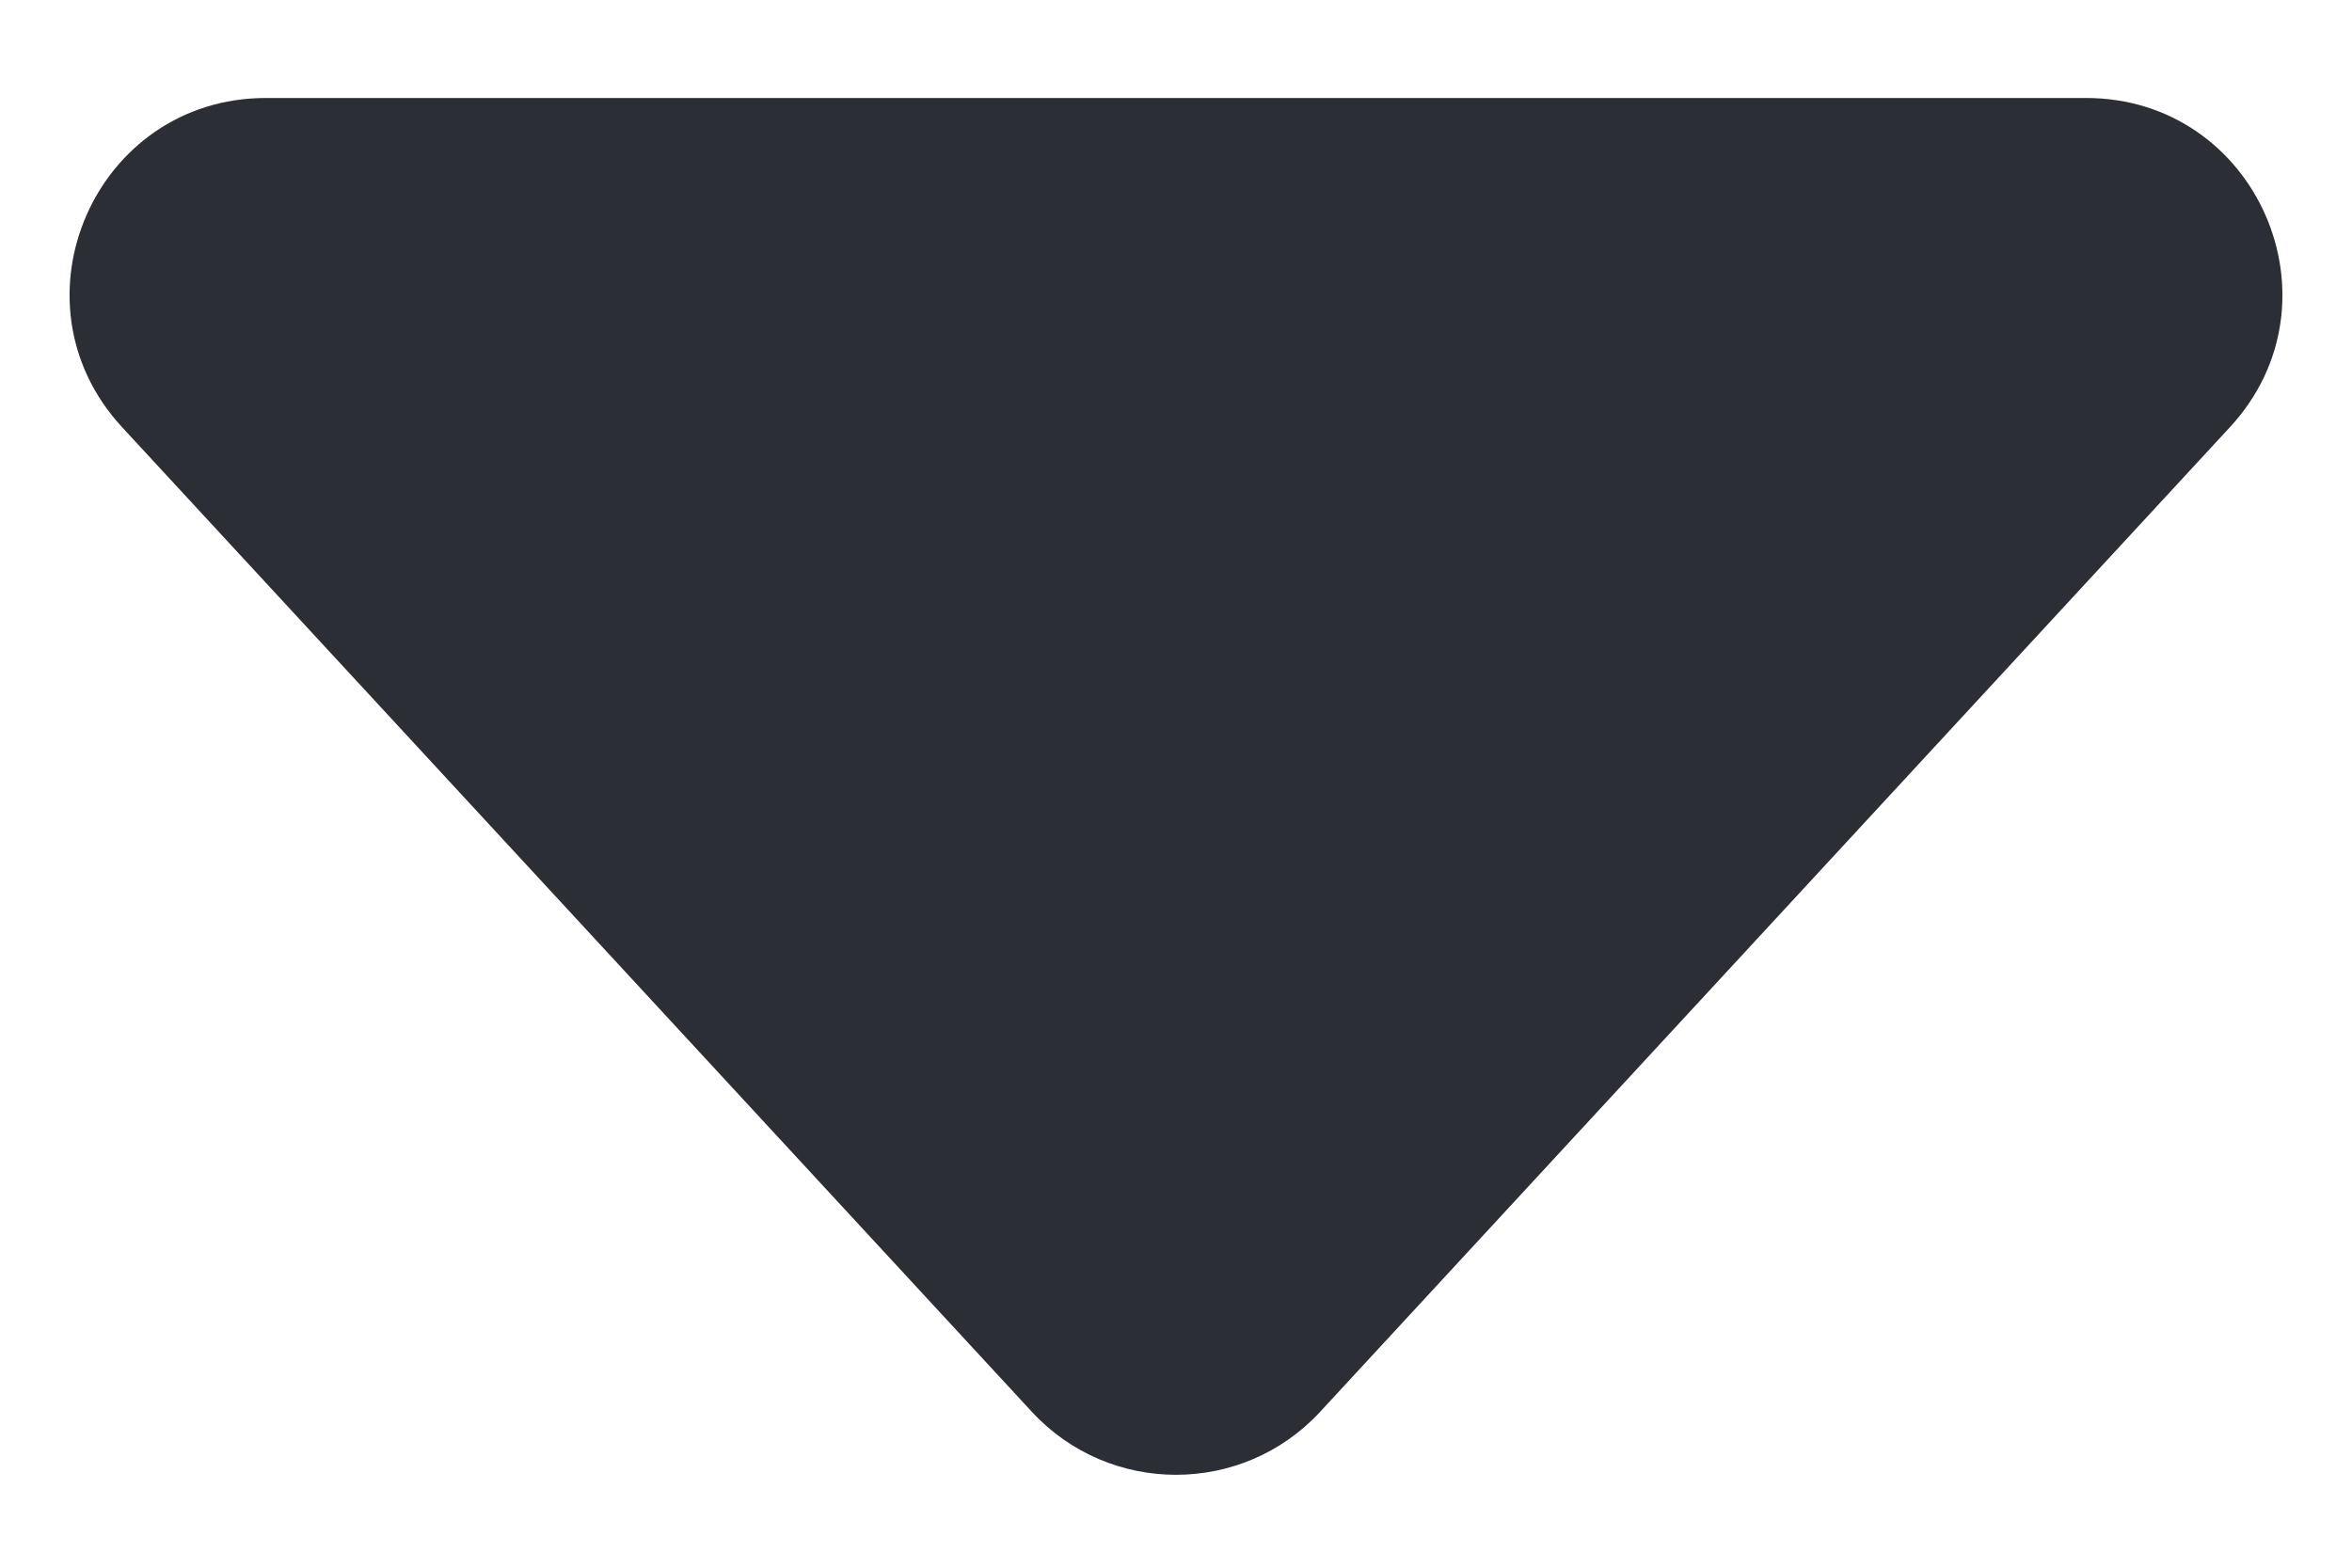 <svg width="12" height="8" viewBox="0 0 12 8" fill="none" xmlns="http://www.w3.org/2000/svg">
<path d="M5.265 7.205C5.661 7.633 6.339 7.633 6.735 7.205L11.378 2.179C11.969 1.538 11.515 0.5 10.643 0.5H1.357C0.485 0.5 0.031 1.538 0.622 2.179L5.265 7.205Z" fill="#2B2E35"/>
</svg>
